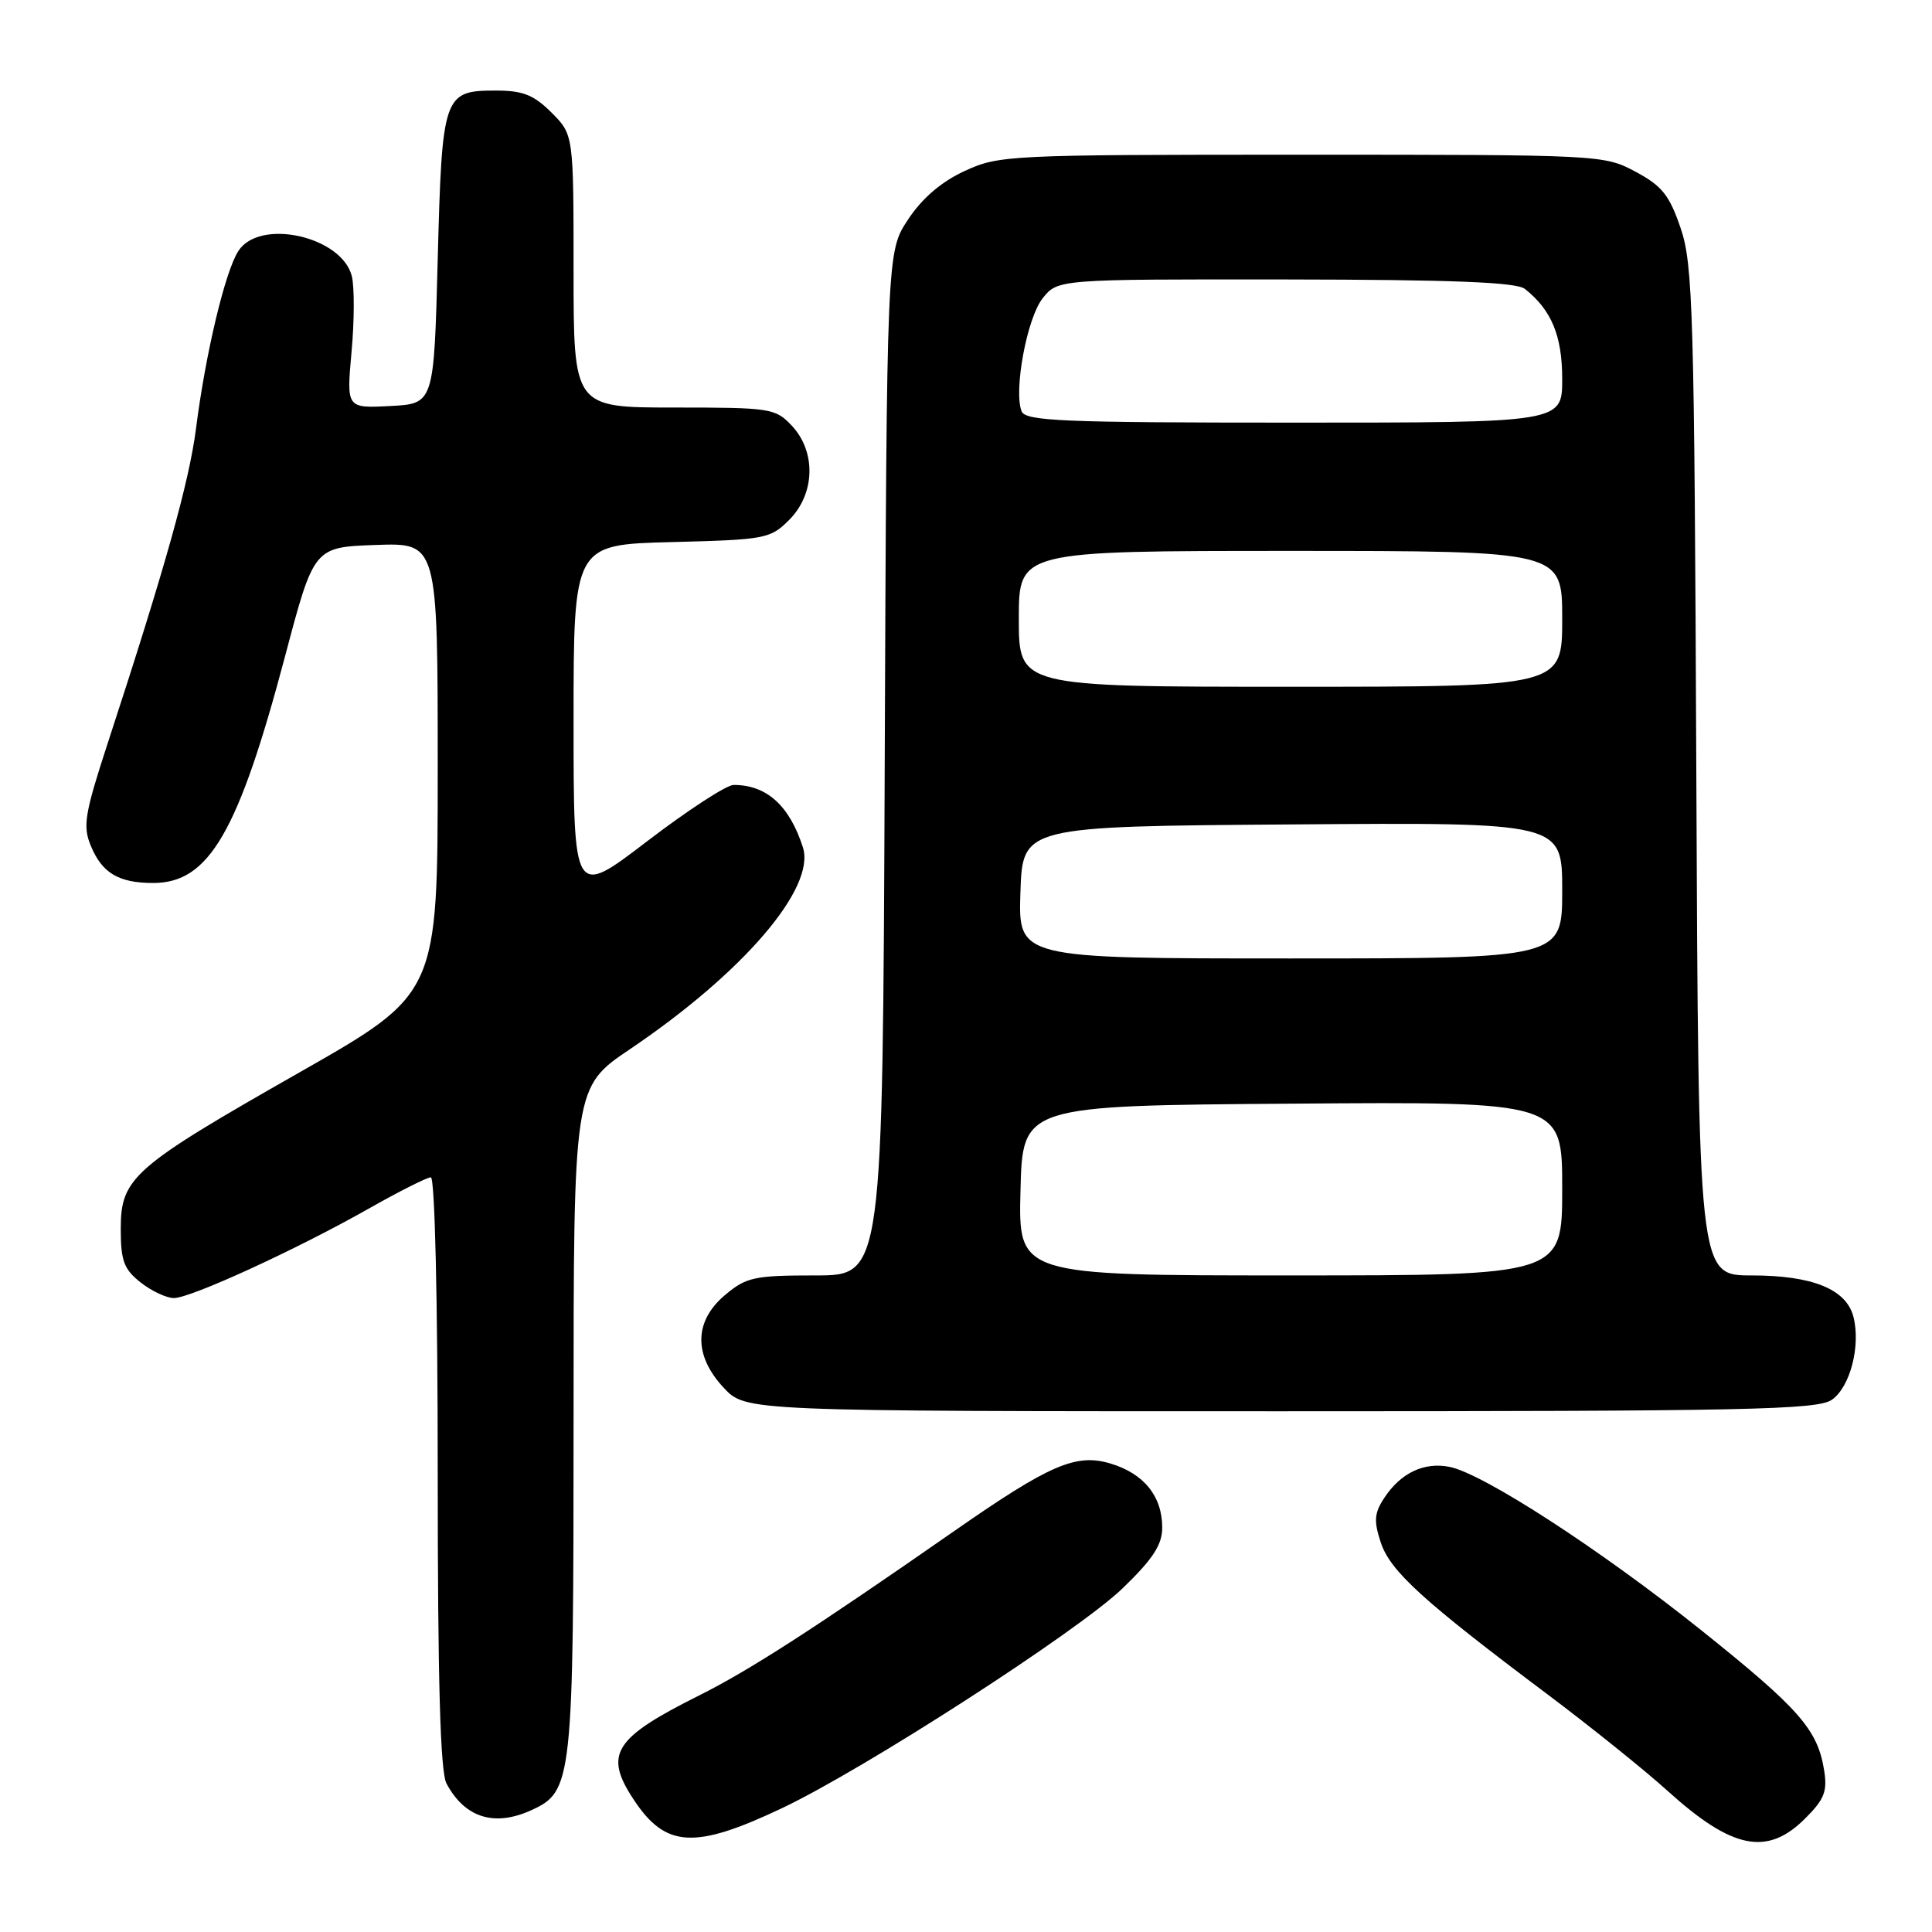 <?xml version="1.0" encoding="UTF-8" standalone="no"?>
<!DOCTYPE svg PUBLIC "-//W3C//DTD SVG 1.1//EN" "http://www.w3.org/Graphics/SVG/1.1/DTD/svg11.dtd" >
<svg xmlns="http://www.w3.org/2000/svg" xmlns:xlink="http://www.w3.org/1999/xlink" version="1.1" viewBox="0 0 256 256">
 <g >
 <path fill="currentColor"
d=" M 103.60 239.60 C 114.54 234.42 142.88 216.13 148.75 210.46 C 152.77 206.58 154.00 204.69 154.00 202.42 C 154.00 198.25 151.57 195.25 147.13 193.92 C 142.58 192.56 139.09 194.06 126.50 202.83 C 107.81 215.84 99.30 221.33 92.61 224.67 C 81.33 230.31 79.99 232.43 83.95 238.43 C 88.18 244.86 92.01 245.09 103.60 239.60 Z  M 239.20 240.95 C 241.75 238.41 242.16 237.35 241.70 234.53 C 240.83 229.16 238.39 226.39 225.43 216.02 C 212.11 205.36 196.54 195.26 192.08 194.37 C 188.70 193.69 185.59 195.17 183.41 198.50 C 182.10 200.49 182.02 201.54 182.96 204.39 C 184.22 208.18 188.46 212.06 205.00 224.47 C 210.78 228.81 217.95 234.57 220.94 237.28 C 229.53 245.05 234.17 245.99 239.20 240.95 Z  M 70.40 239.86 C 75.86 237.38 76.00 236.07 76.00 188.13 C 76.00 144.06 76.00 144.06 83.49 139.01 C 98.49 128.88 108.11 117.66 106.39 112.28 C 104.61 106.73 101.56 103.99 97.20 104.01 C 96.27 104.01 91.11 107.37 85.75 111.47 C 76.00 118.93 76.00 118.93 76.00 95.54 C 76.00 72.16 76.00 72.16 88.98 71.83 C 101.45 71.51 102.06 71.40 104.58 68.88 C 108.01 65.44 108.16 59.87 104.93 56.42 C 102.74 54.09 102.13 54.00 89.33 54.00 C 76.00 54.00 76.00 54.00 76.00 35.92 C 76.00 17.85 76.00 17.85 73.08 14.92 C 70.72 12.57 69.29 12.00 65.70 12.00 C 58.76 12.00 58.57 12.55 58.00 34.40 C 57.50 53.50 57.50 53.50 51.70 53.80 C 45.91 54.10 45.91 54.10 46.58 46.64 C 46.96 42.53 46.97 38.02 46.62 36.60 C 45.29 31.31 34.42 28.88 31.59 33.25 C 29.83 35.96 27.24 46.82 25.97 56.80 C 25.07 63.83 21.86 75.29 14.33 98.30 C 11.21 107.86 10.94 109.45 12.04 112.09 C 13.53 115.69 15.73 117.00 20.30 117.00 C 27.69 117.00 31.58 110.30 37.78 86.93 C 41.60 72.50 41.60 72.50 49.80 72.21 C 58.00 71.92 58.00 71.92 58.00 101.79 C 58.00 131.67 58.00 131.67 39.75 142.06 C 17.57 154.68 16.00 156.05 16.00 162.85 C 16.00 167.07 16.42 168.18 18.63 169.93 C 20.08 171.07 22.06 172.00 23.04 172.00 C 25.28 172.00 39.29 165.57 48.84 160.16 C 52.88 157.87 56.59 156.00 57.09 156.00 C 57.62 156.00 58.00 172.25 58.00 195.07 C 58.00 222.85 58.34 234.76 59.16 236.32 C 61.58 240.86 65.50 242.10 70.40 239.86 Z  M 242.74 185.47 C 245.15 183.78 246.56 178.38 245.60 174.52 C 244.67 170.83 240.19 169.00 232.08 169.00 C 225.05 169.00 225.05 169.00 224.77 102.25 C 224.51 41.35 224.33 35.04 222.70 30.25 C 221.21 25.86 220.23 24.63 216.71 22.75 C 212.55 20.52 212.07 20.50 172.50 20.50 C 133.61 20.50 132.37 20.56 127.82 22.66 C 124.72 24.09 122.19 26.26 120.32 29.09 C 117.50 33.35 117.50 33.35 117.23 101.18 C 116.96 169.00 116.96 169.00 108.06 169.00 C 99.94 169.00 98.88 169.23 96.08 171.59 C 91.94 175.07 91.88 179.59 95.90 183.89 C 98.80 187.00 98.80 187.00 169.68 187.00 C 231.65 187.00 240.83 186.81 242.74 185.47 Z  M 135.22 157.75 C 135.50 146.50 135.50 146.50 171.25 146.24 C 207.00 145.97 207.00 145.97 207.00 157.49 C 207.00 169.00 207.00 169.00 170.97 169.00 C 134.93 169.00 134.93 169.00 135.22 157.75 Z  M 135.21 118.25 C 135.50 109.50 135.50 109.50 171.25 109.24 C 207.00 108.97 207.00 108.97 207.00 117.99 C 207.00 127.00 207.00 127.00 170.96 127.00 C 134.92 127.00 134.92 127.00 135.21 118.25 Z  M 135.00 82.00 C 135.00 73.00 135.00 73.00 171.00 73.00 C 207.00 73.00 207.00 73.00 207.00 82.00 C 207.00 91.00 207.00 91.00 171.00 91.00 C 135.00 91.00 135.00 91.00 135.00 82.00 Z  M 135.36 54.48 C 134.30 51.74 136.08 42.16 138.14 39.55 C 140.15 37.00 140.15 37.00 170.32 37.03 C 192.49 37.06 200.91 37.39 202.05 38.28 C 205.58 41.07 207.00 44.48 207.00 50.22 C 207.00 56.00 207.00 56.00 171.47 56.00 C 140.64 56.00 135.86 55.80 135.36 54.48 Z "/>
</g>
</svg>